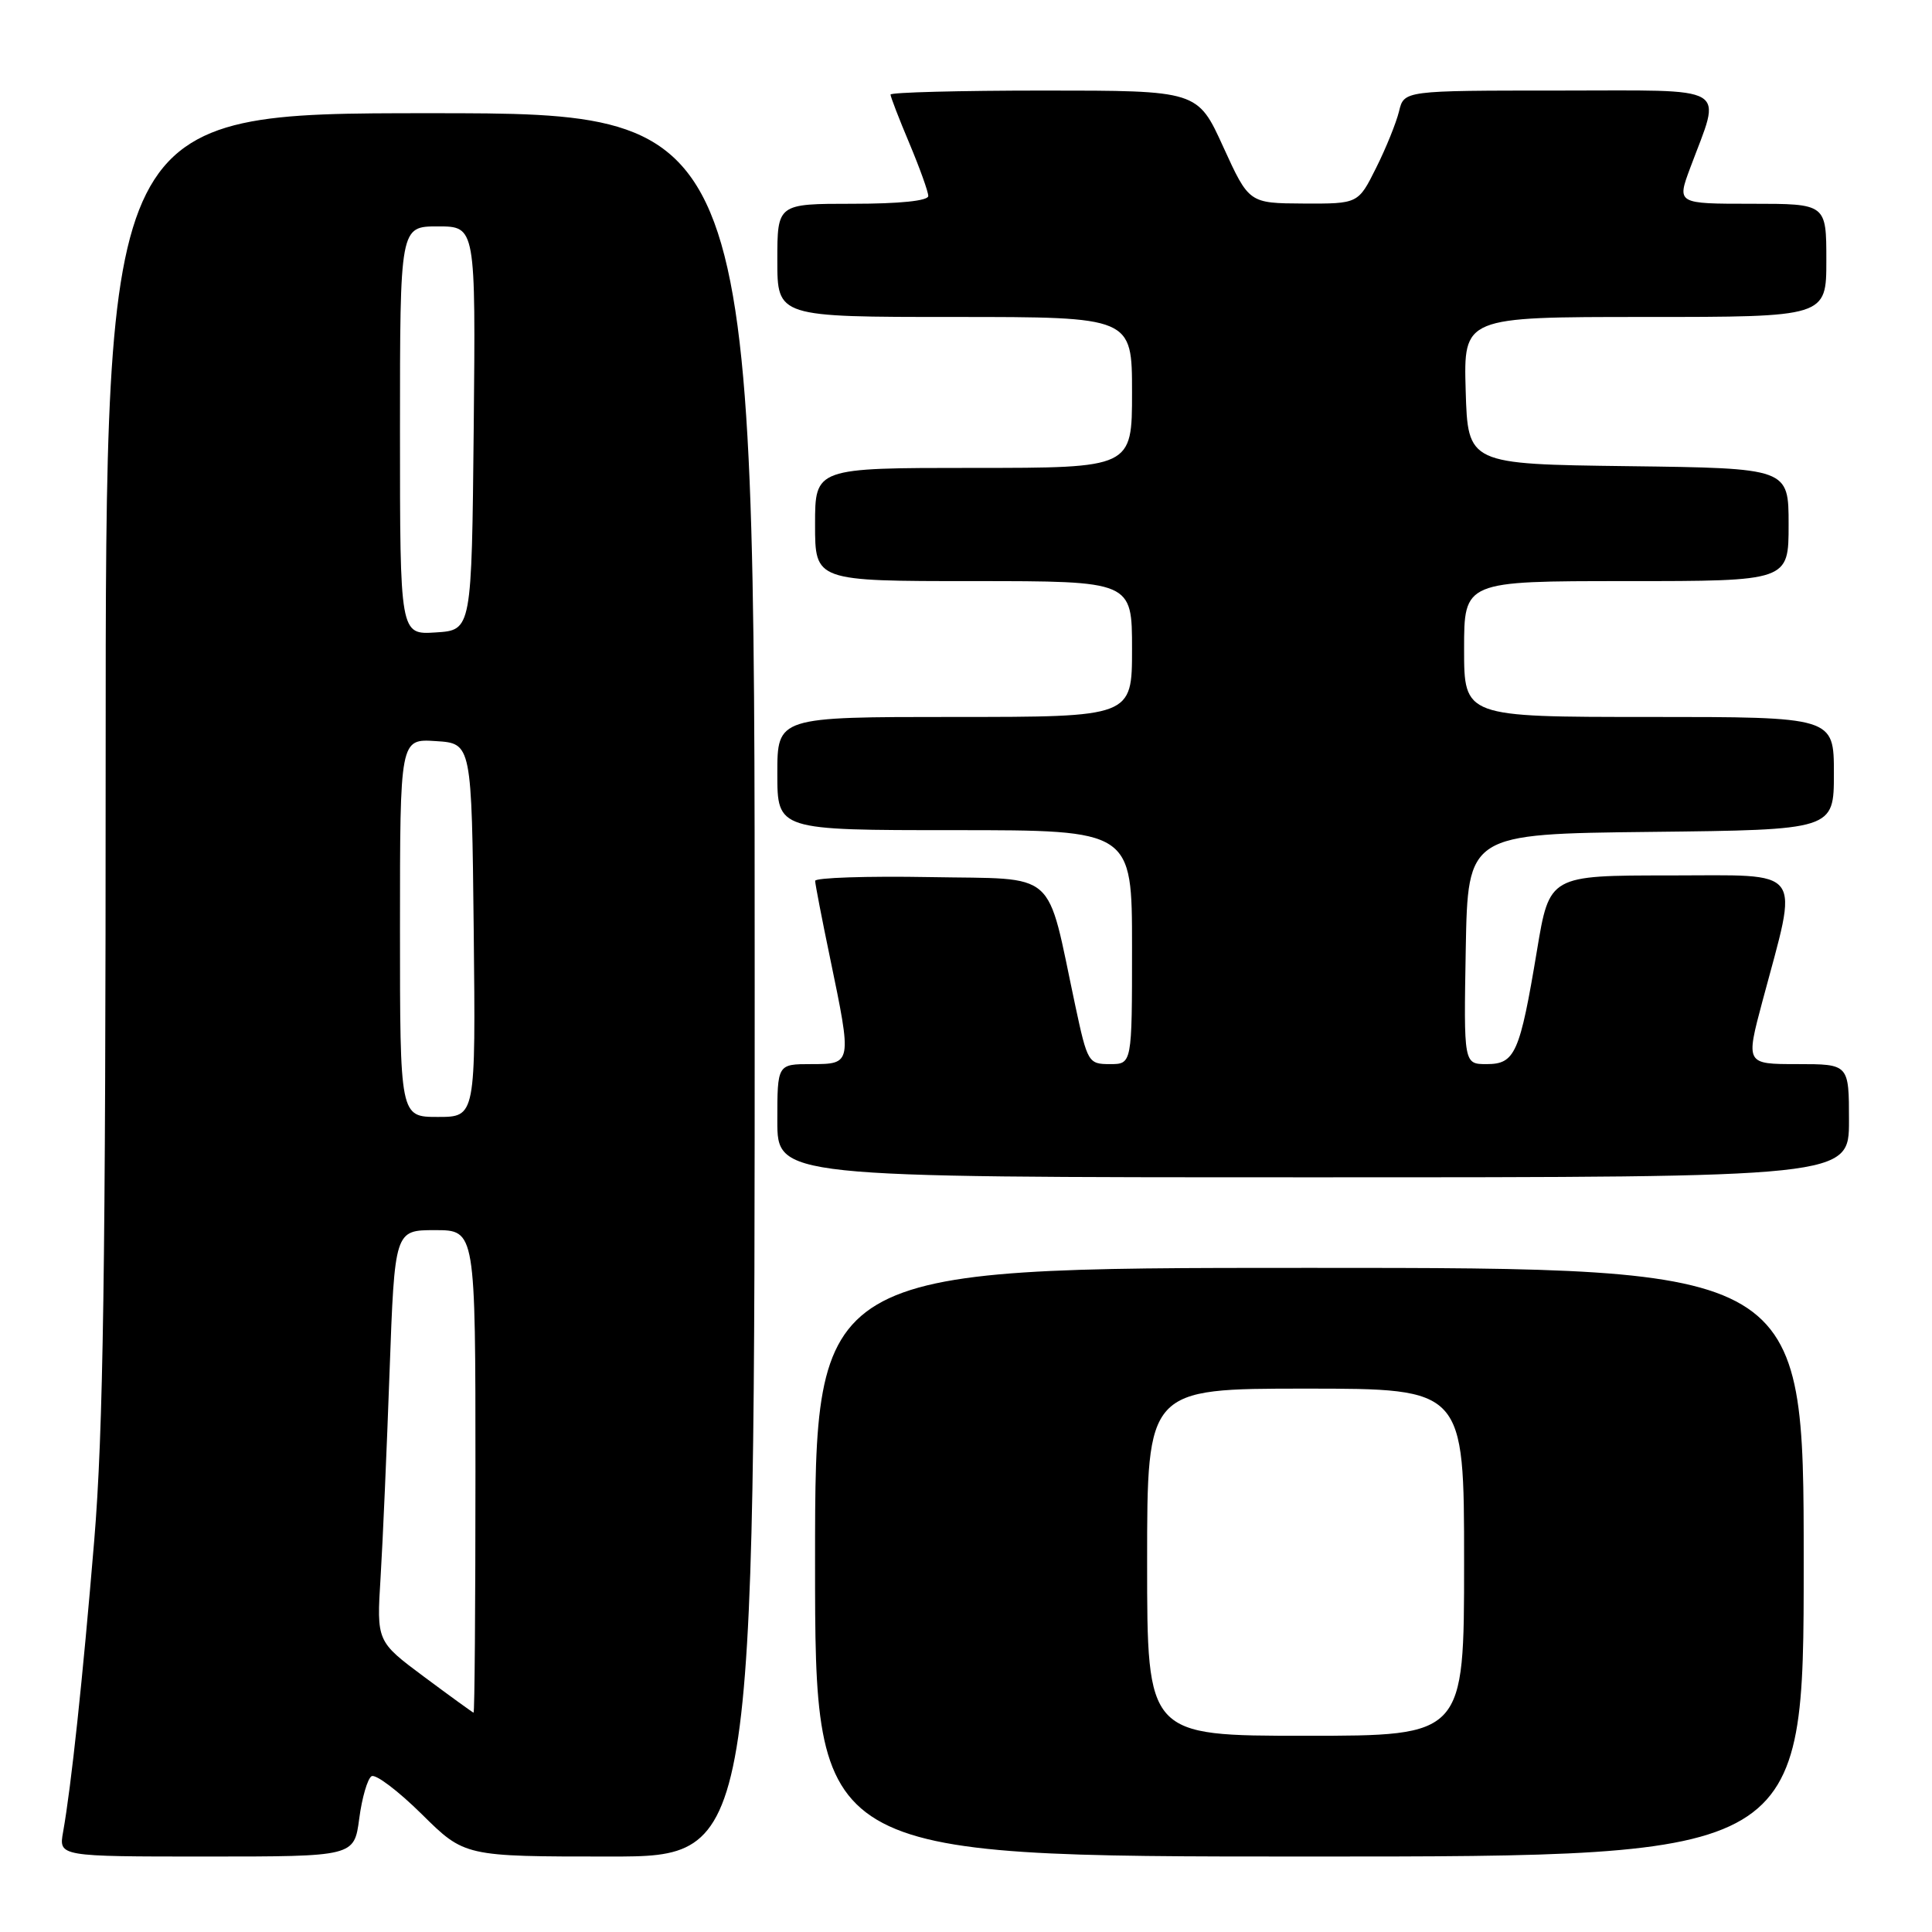 <?xml version="1.0" encoding="UTF-8" standalone="no"?>
<!DOCTYPE svg PUBLIC "-//W3C//DTD SVG 1.1//EN" "http://www.w3.org/Graphics/SVG/1.1/DTD/svg11.dtd" >
<svg xmlns="http://www.w3.org/2000/svg" xmlns:xlink="http://www.w3.org/1999/xlink" version="1.1" viewBox="0 0 256 256">
 <g >
 <path fill="currentColor"
d=" M 47.60 240.98 C 47.96 238.22 48.70 235.69 49.23 235.36 C 49.76 235.03 52.75 237.29 55.88 240.38 C 61.56 246.00 61.56 246.00 80.78 246.00 C 100.00 246.00 100.00 246.00 100.00 130.50 C 100.00 15.00 100.00 15.00 57.00 15.00 C 14.00 15.00 14.00 15.00 14.00 100.44 C 14.00 168.28 13.69 189.65 12.48 204.19 C 10.95 222.58 9.44 236.70 8.36 242.75 C 7.78 246.00 7.78 246.00 27.35 246.00 C 46.93 246.00 46.93 246.00 47.60 240.98 Z  M 239.00 207.00 C 239.00 168.00 239.00 168.00 173.50 168.00 C 108.00 168.00 108.00 168.00 108.00 207.00 C 108.00 246.00 108.00 246.00 173.50 246.00 C 239.00 246.00 239.00 246.00 239.00 207.00 Z  M 245.00 148.50 C 245.00 141.00 245.00 141.00 238.16 141.00 C 231.31 141.00 231.31 141.00 233.54 132.64 C 238.35 114.64 239.35 116.00 221.24 116.00 C 205.31 116.00 205.31 116.00 203.66 125.92 C 201.39 139.55 200.76 141.00 197.00 141.00 C 193.95 141.00 193.95 141.00 194.22 125.75 C 194.50 110.50 194.50 110.50 218.75 110.23 C 243.00 109.96 243.00 109.96 243.00 102.48 C 243.00 95.00 243.00 95.00 218.50 95.00 C 194.00 95.00 194.00 95.00 194.00 86.00 C 194.00 77.00 194.00 77.00 215.50 77.00 C 237.00 77.00 237.00 77.00 237.00 69.52 C 237.00 62.04 237.00 62.04 215.75 61.77 C 194.50 61.50 194.50 61.50 194.21 51.75 C 193.93 42.00 193.93 42.00 217.96 42.00 C 242.00 42.00 242.00 42.00 242.00 34.50 C 242.00 27.00 242.00 27.00 232.10 27.00 C 222.19 27.00 222.19 27.00 223.96 22.25 C 228.12 11.07 229.70 12.00 206.54 12.00 C 186.04 12.00 186.04 12.00 185.38 14.75 C 185.01 16.26 183.65 19.64 182.34 22.25 C 179.97 27.00 179.97 27.00 172.73 26.97 C 165.50 26.93 165.50 26.93 162.09 19.47 C 158.69 12.00 158.69 12.00 138.34 12.00 C 127.16 12.00 118.00 12.24 118.00 12.53 C 118.00 12.82 119.12 15.73 120.50 19.00 C 121.87 22.27 123.00 25.40 123.00 25.97 C 123.00 26.61 119.20 27.00 113.00 27.00 C 103.00 27.00 103.00 27.00 103.00 34.50 C 103.00 42.00 103.00 42.00 126.50 42.00 C 150.00 42.00 150.00 42.00 150.00 52.00 C 150.00 62.00 150.00 62.00 129.00 62.00 C 108.00 62.00 108.00 62.00 108.00 69.50 C 108.00 77.00 108.00 77.00 129.00 77.00 C 150.00 77.00 150.00 77.00 150.00 86.00 C 150.00 95.00 150.00 95.00 126.50 95.00 C 103.00 95.00 103.00 95.00 103.00 102.50 C 103.00 110.00 103.00 110.00 126.50 110.00 C 150.00 110.00 150.00 110.00 150.00 125.50 C 150.00 141.00 150.00 141.00 147.07 141.00 C 144.22 141.00 144.09 140.78 142.48 133.25 C 138.57 114.91 140.41 116.54 123.22 116.22 C 114.85 116.07 108.01 116.30 108.01 116.72 C 108.02 117.15 108.91 121.78 110.00 127.00 C 112.90 140.97 112.90 141.00 107.50 141.00 C 103.00 141.00 103.00 141.00 103.00 148.50 C 103.00 156.00 103.00 156.00 174.00 156.00 C 245.00 156.00 245.00 156.00 245.00 148.50 Z  M 56.20 222.19 C 49.90 217.50 49.90 217.50 50.43 209.00 C 50.72 204.32 51.25 192.06 51.62 181.75 C 52.30 163.00 52.30 163.00 57.65 163.00 C 63.00 163.00 63.00 163.00 63.00 195.00 C 63.00 212.60 62.89 226.97 62.75 226.94 C 62.61 226.90 59.67 224.77 56.20 222.19 Z  M 53.00 122.95 C 53.00 97.89 53.00 97.89 57.75 98.20 C 62.50 98.50 62.50 98.50 62.77 123.25 C 63.03 148.00 63.03 148.00 58.02 148.00 C 53.00 148.00 53.00 148.00 53.00 122.95 Z  M 53.00 57.05 C 53.00 30.00 53.00 30.00 58.02 30.00 C 63.03 30.00 63.03 30.00 62.77 56.75 C 62.50 83.50 62.50 83.50 57.75 83.80 C 53.00 84.11 53.00 84.11 53.00 57.05 Z  M 152.00 207.00 C 152.00 184.00 152.00 184.00 173.00 184.00 C 194.00 184.00 194.00 184.00 194.00 207.00 C 194.00 230.00 194.00 230.00 173.00 230.00 C 152.00 230.00 152.00 230.00 152.00 207.00 Z "/>
</g>
</svg>
